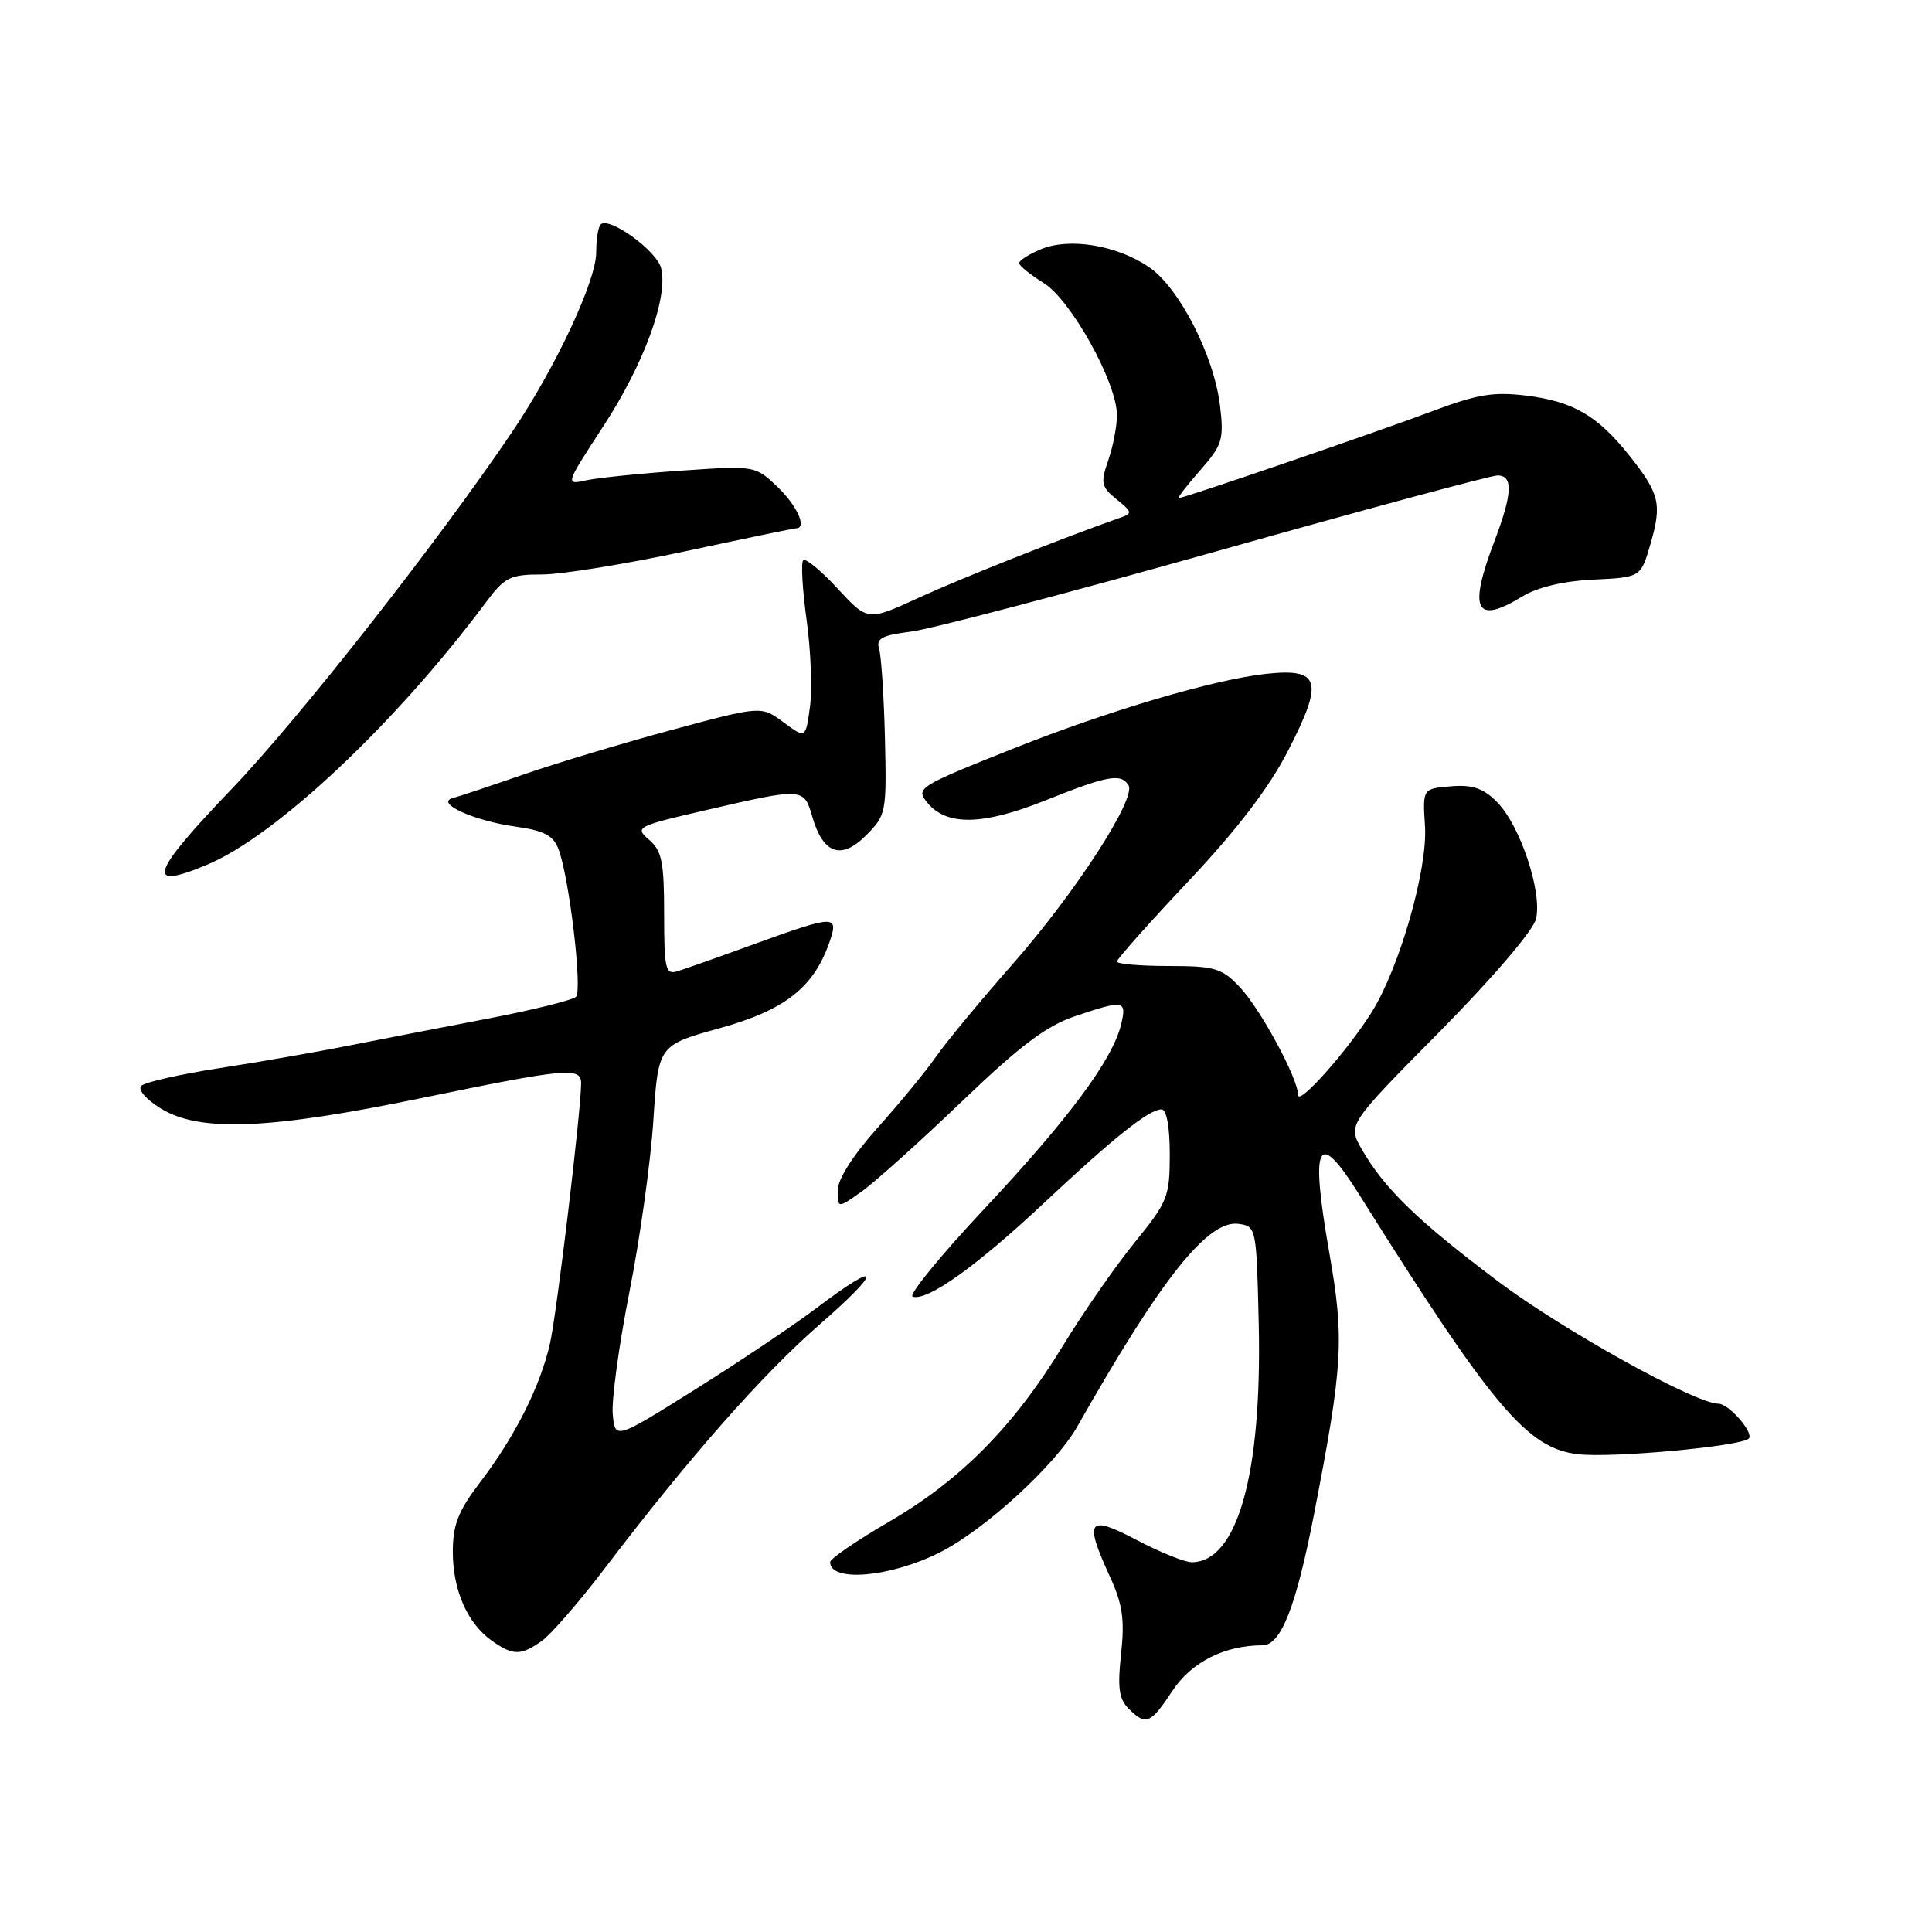 <?xml version="1.0" encoding="UTF-8" standalone="no"?>
<!DOCTYPE svg PUBLIC "-//W3C//DTD SVG 1.1//EN" "http://www.w3.org/Graphics/SVG/1.1/DTD/svg11.dtd" >
<svg xmlns="http://www.w3.org/2000/svg" xmlns:xlink="http://www.w3.org/1999/xlink" version="1.1" viewBox="0 0 256 256">
 <g >
 <path fill="currentColor"
d=" M 155.35 224.05 C 157.87 220.23 162.25 218.02 167.30 218.01 C 169.74 218.00 171.74 212.88 174.13 200.57 C 177.95 180.90 178.15 177.44 176.14 166.00 C 173.58 151.36 174.55 149.43 180.08 158.25 C 197.82 186.54 202.39 191.96 209.16 192.70 C 213.75 193.21 230.69 191.64 231.72 190.62 C 232.45 189.88 229.08 186.00 227.71 186.00 C 224.65 186.00 207.08 176.25 198.50 169.79 C 187.83 161.76 183.40 157.46 180.43 152.26 C 178.58 149.02 178.58 149.02 190.71 136.75 C 197.67 129.71 203.13 123.34 203.52 121.79 C 204.40 118.27 201.43 109.34 198.34 106.25 C 196.53 104.44 195.10 103.95 192.24 104.19 C 188.50 104.50 188.50 104.50 188.82 109.50 C 189.18 115.20 185.43 128.26 181.76 134.11 C 178.54 139.26 172.00 146.60 172.00 145.08 C 172.00 142.89 166.99 133.64 164.24 130.75 C 161.89 128.28 160.94 128.00 154.81 128.00 C 151.07 128.00 148.00 127.73 148.00 127.41 C 148.00 127.08 152.26 122.30 157.47 116.77 C 163.89 109.96 168.13 104.42 170.64 99.54 C 175.45 90.20 174.97 88.51 167.73 89.29 C 160.88 90.04 146.97 94.14 134.49 99.10 C 121.58 104.24 121.28 104.43 122.91 106.40 C 125.46 109.46 130.26 109.36 138.44 106.09 C 146.76 102.76 148.53 102.43 149.53 104.05 C 150.60 105.77 142.48 118.32 134.22 127.70 C 129.96 132.54 125.38 138.07 124.04 140.00 C 122.70 141.93 119.22 146.16 116.30 149.42 C 113.02 153.09 111.00 156.25 111.00 157.74 C 111.00 160.14 111.00 160.14 114.22 157.85 C 115.99 156.58 121.95 151.22 127.47 145.93 C 135.15 138.57 138.66 135.92 142.43 134.66 C 148.95 132.46 149.33 132.53 148.55 135.75 C 147.42 140.41 141.64 148.21 130.52 160.08 C 124.65 166.33 120.34 171.61 120.93 171.81 C 122.84 172.45 129.32 167.84 138.13 159.59 C 147.62 150.69 152.24 147.00 153.91 147.00 C 154.58 147.00 155.00 149.32 155.00 152.96 C 155.00 158.57 154.72 159.26 150.35 164.63 C 147.80 167.77 143.49 173.97 140.78 178.42 C 134.30 189.03 127.26 196.15 117.75 201.67 C 113.49 204.15 110.00 206.54 110.00 206.98 C 110.00 209.70 117.97 209.00 124.50 205.72 C 130.48 202.71 139.85 194.14 142.75 189.02 C 153.92 169.32 160.08 161.59 164.14 162.17 C 166.46 162.49 166.50 162.70 166.79 175.50 C 167.23 195.35 163.94 207.00 157.91 207.00 C 156.97 207.00 153.68 205.67 150.60 204.05 C 144.12 200.65 143.61 201.37 147.11 209.00 C 148.75 212.59 149.04 214.64 148.55 219.14 C 148.06 223.59 148.27 225.12 149.53 226.39 C 151.84 228.70 152.43 228.46 155.35 224.05 Z  M 71.77 217.45 C 72.99 216.59 76.79 212.22 80.20 207.73 C 91.33 193.11 101.02 182.12 108.61 175.50 C 117.02 168.17 116.82 166.80 108.29 173.25 C 105.20 175.59 97.91 180.48 92.08 184.13 C 81.50 190.76 81.50 190.76 81.19 187.38 C 81.02 185.52 82.01 178.26 83.39 171.25 C 84.78 164.24 86.21 154.00 86.57 148.50 C 87.22 138.50 87.22 138.50 95.36 136.24 C 104.00 133.85 107.81 130.86 109.91 124.84 C 111.18 121.20 110.67 121.21 99.99 125.08 C 95.32 126.78 90.71 128.41 89.75 128.70 C 88.18 129.18 88.00 128.38 88.00 121.11 C 88.00 114.21 87.70 112.72 86.00 111.27 C 84.06 109.61 84.33 109.47 93.75 107.30 C 106.36 104.38 106.54 104.39 107.61 108.15 C 109.05 113.15 111.44 114.01 114.74 110.71 C 117.43 108.01 117.49 107.69 117.26 97.78 C 117.12 92.19 116.77 86.86 116.48 85.95 C 116.06 84.60 116.87 84.17 120.73 83.69 C 123.35 83.36 141.56 78.58 161.18 73.05 C 180.81 67.52 197.57 63.00 198.43 63.00 C 200.53 63.00 200.41 65.43 198.00 71.76 C 194.54 80.87 195.52 82.81 201.69 79.05 C 203.74 77.80 207.15 76.99 211.15 76.80 C 217.42 76.50 217.42 76.50 218.71 72.03 C 220.23 66.76 219.91 65.42 215.89 60.36 C 211.70 55.09 208.47 53.20 202.30 52.43 C 197.91 51.88 195.75 52.24 189.75 54.50 C 182.39 57.27 156.91 66.00 156.19 66.00 C 155.97 66.00 157.24 64.35 159.02 62.33 C 161.97 58.97 162.19 58.25 161.66 53.77 C 160.87 47.12 156.23 38.07 152.22 35.37 C 147.94 32.48 141.71 31.46 137.94 33.02 C 136.32 33.69 135.02 34.53 135.04 34.87 C 135.06 35.22 136.52 36.40 138.29 37.50 C 141.93 39.77 148.00 50.70 148.00 55.01 C 148.00 56.49 147.48 59.19 146.84 61.02 C 145.81 64.00 145.92 64.51 147.95 66.16 C 150.06 67.87 150.09 68.03 148.35 68.63 C 140.72 71.32 127.36 76.62 121.74 79.20 C 114.98 82.31 114.98 82.31 110.99 77.99 C 108.79 75.61 106.74 73.92 106.43 74.23 C 106.12 74.55 106.32 78.11 106.88 82.15 C 107.44 86.19 107.64 91.38 107.32 93.69 C 106.75 97.88 106.75 97.88 103.81 95.70 C 100.87 93.53 100.87 93.53 89.18 96.67 C 82.76 98.40 73.90 101.06 69.50 102.58 C 65.10 104.10 60.83 105.53 60.00 105.75 C 57.59 106.39 62.80 108.77 68.31 109.53 C 72.08 110.06 73.32 110.70 74.00 112.51 C 75.43 116.27 77.20 131.20 76.32 132.08 C 75.87 132.52 70.55 133.84 64.50 135.00 C 58.45 136.16 50.12 137.78 46.00 138.59 C 41.88 139.41 34.24 140.74 29.04 141.54 C 23.84 142.35 19.20 143.40 18.72 143.88 C 18.23 144.37 19.35 145.67 21.29 146.87 C 26.42 150.04 35.59 149.68 55.86 145.50 C 75.07 141.54 77.00 141.36 77.00 143.54 C 77.00 147.08 73.80 173.85 72.89 177.95 C 71.63 183.62 68.26 190.33 63.63 196.39 C 60.71 200.23 60.00 202.02 60.00 205.63 C 60.00 210.72 61.96 215.16 65.22 217.44 C 68.00 219.39 68.99 219.39 71.77 217.45 Z  M 27.40 114.60 C 36.59 110.77 52.36 95.93 64.39 79.81 C 66.88 76.47 67.60 76.12 71.82 76.12 C 74.40 76.12 82.91 74.74 90.74 73.06 C 98.58 71.38 105.22 70.00 105.49 70.00 C 106.97 70.00 105.63 67.02 103.04 64.53 C 100.07 61.70 100.06 61.69 90.29 62.36 C 84.90 62.73 79.23 63.31 77.69 63.64 C 74.88 64.26 74.88 64.25 79.95 56.47 C 85.34 48.22 88.57 39.39 87.60 35.53 C 87.01 33.21 80.69 28.64 79.58 29.75 C 79.26 30.07 79.00 31.73 79.00 33.44 C 79.00 37.22 73.61 48.72 67.86 57.24 C 57.99 71.84 39.63 95.21 30.75 104.49 C 19.91 115.80 19.17 118.05 27.40 114.60 Z "/>
</g>
</svg>